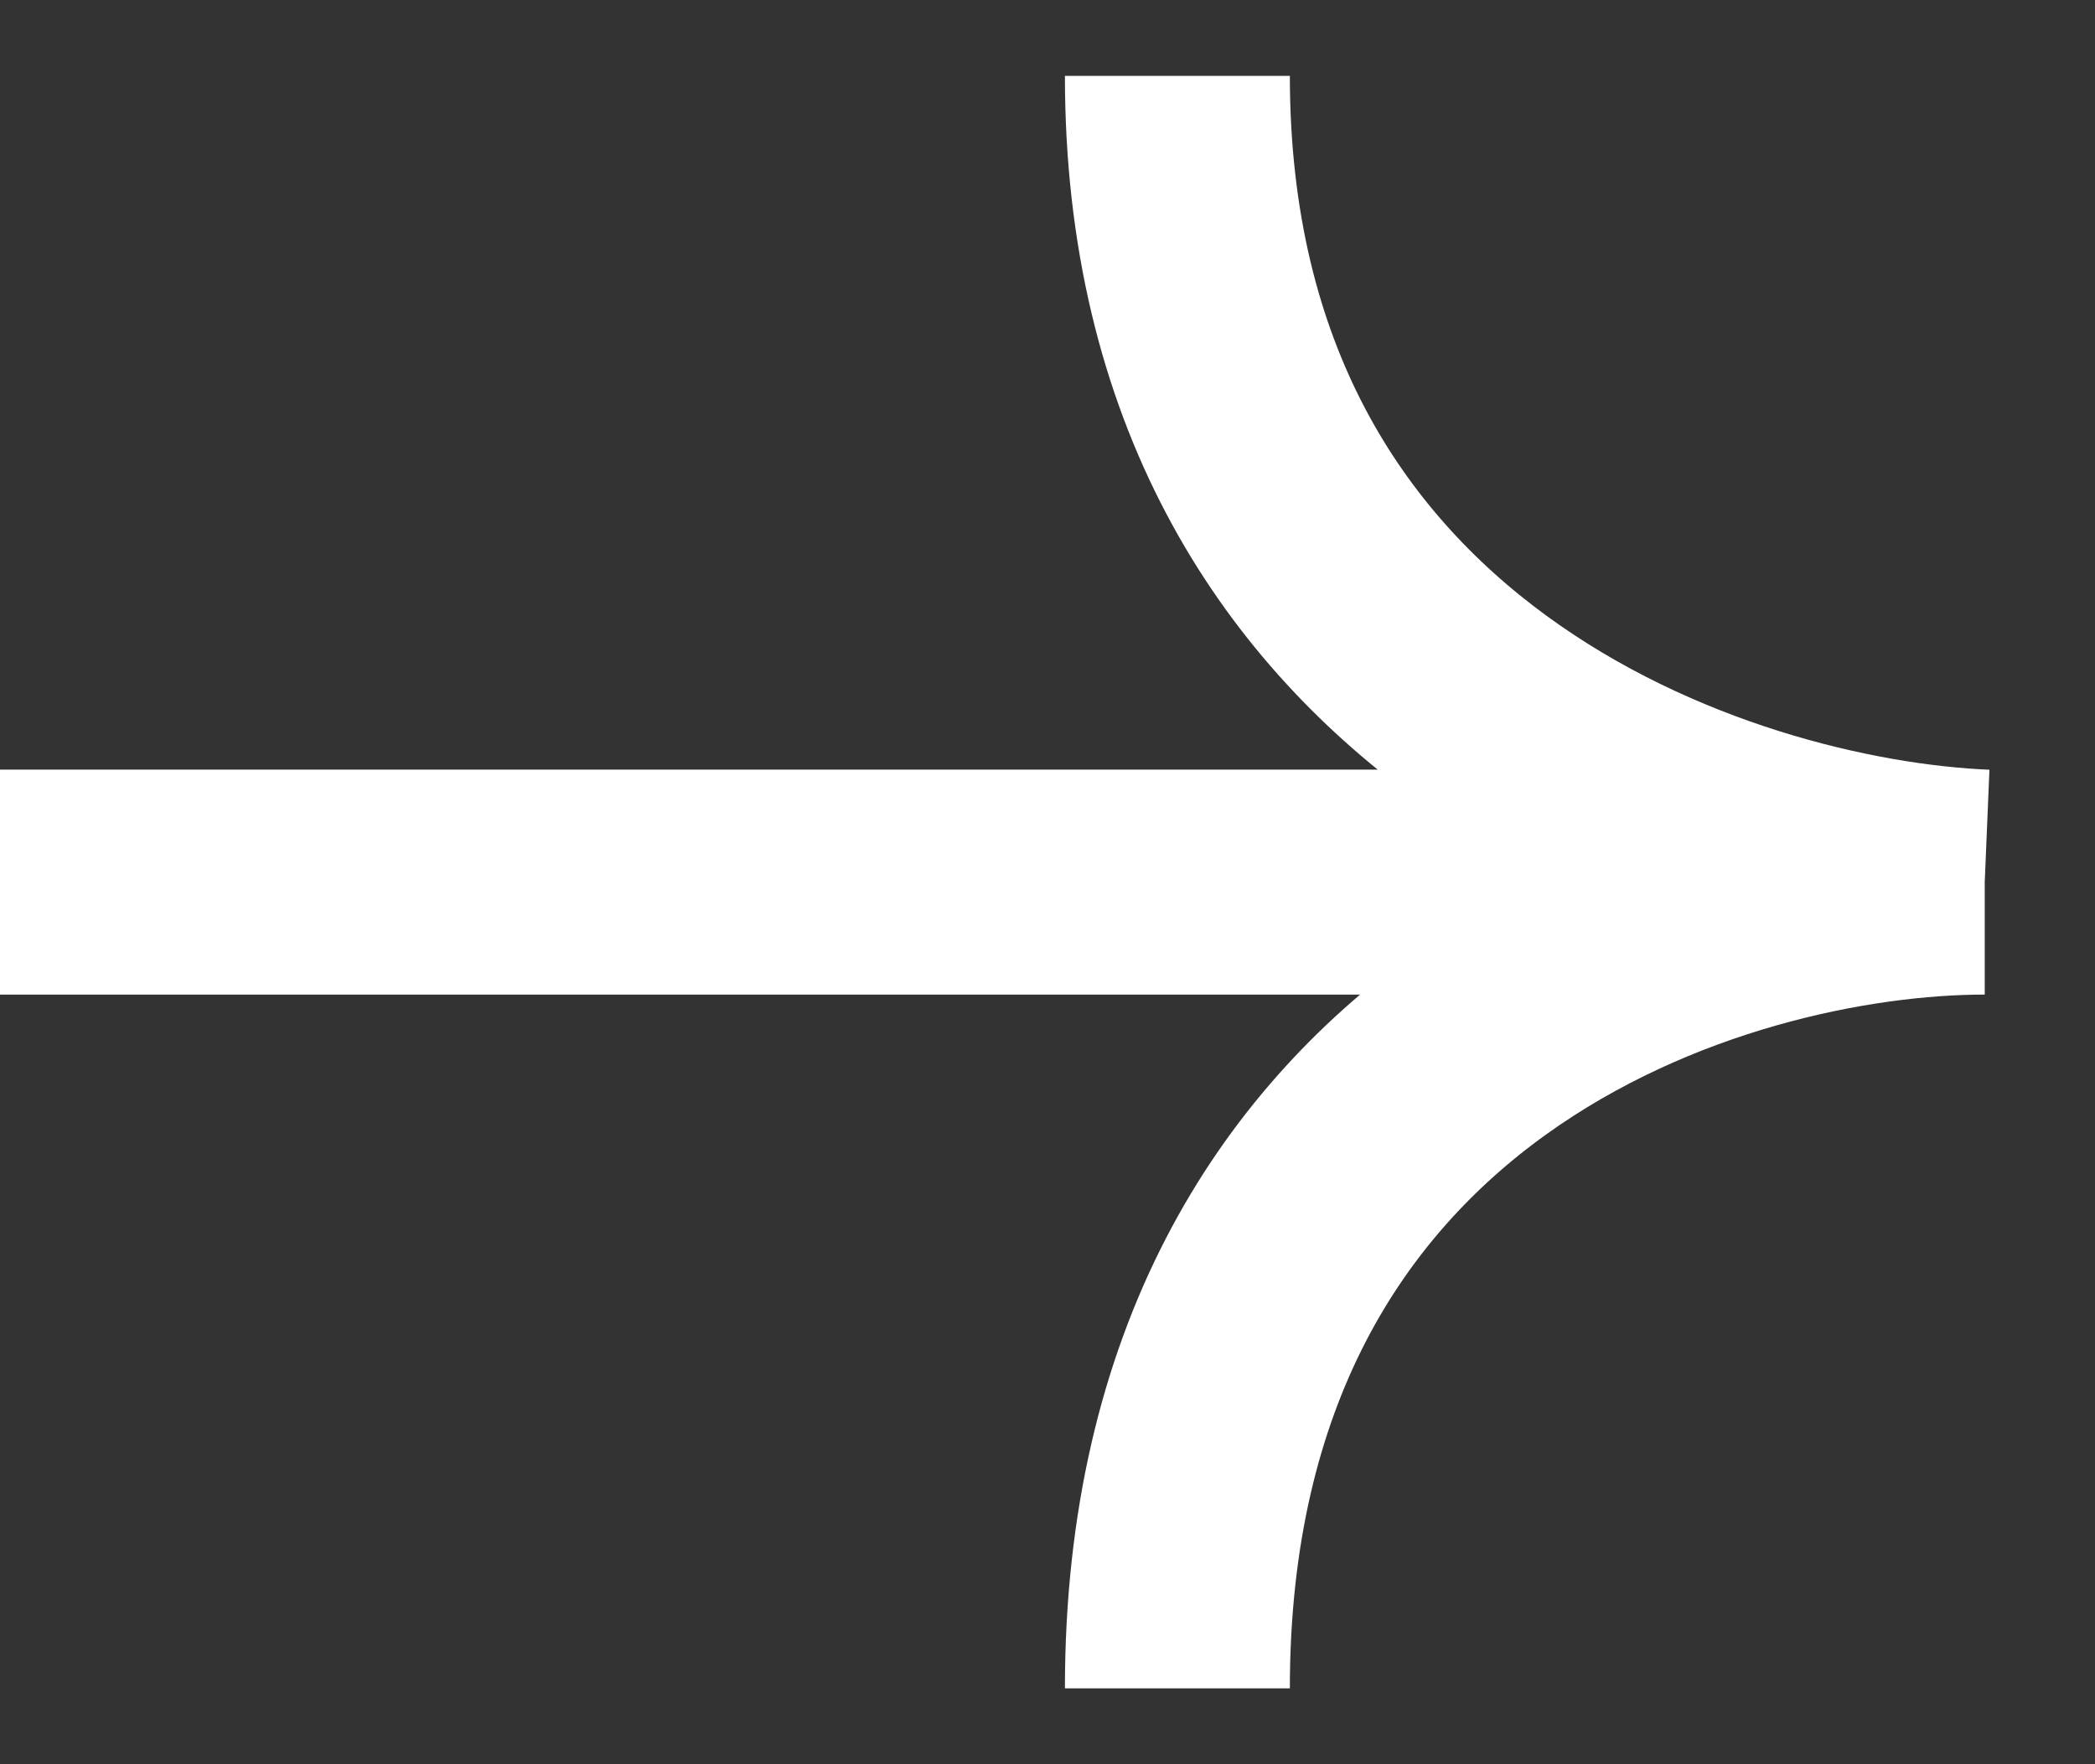 <svg xmlns="http://www.w3.org/2000/svg" width="19" height="16" viewBox="0 0 19 16" fill="none">
  <rect x="0" y="0" width="19" height="16" fill="#333333" stroke="none"/>
  <path d="M0 8L18 8M18 8C15.559 8 10.678 9.463 10.678 15.312M18 8C15.559 7.898 10.678 6.294 10.678 0.688" stroke="#FFF" stroke-width="2.04"/>
</svg>
